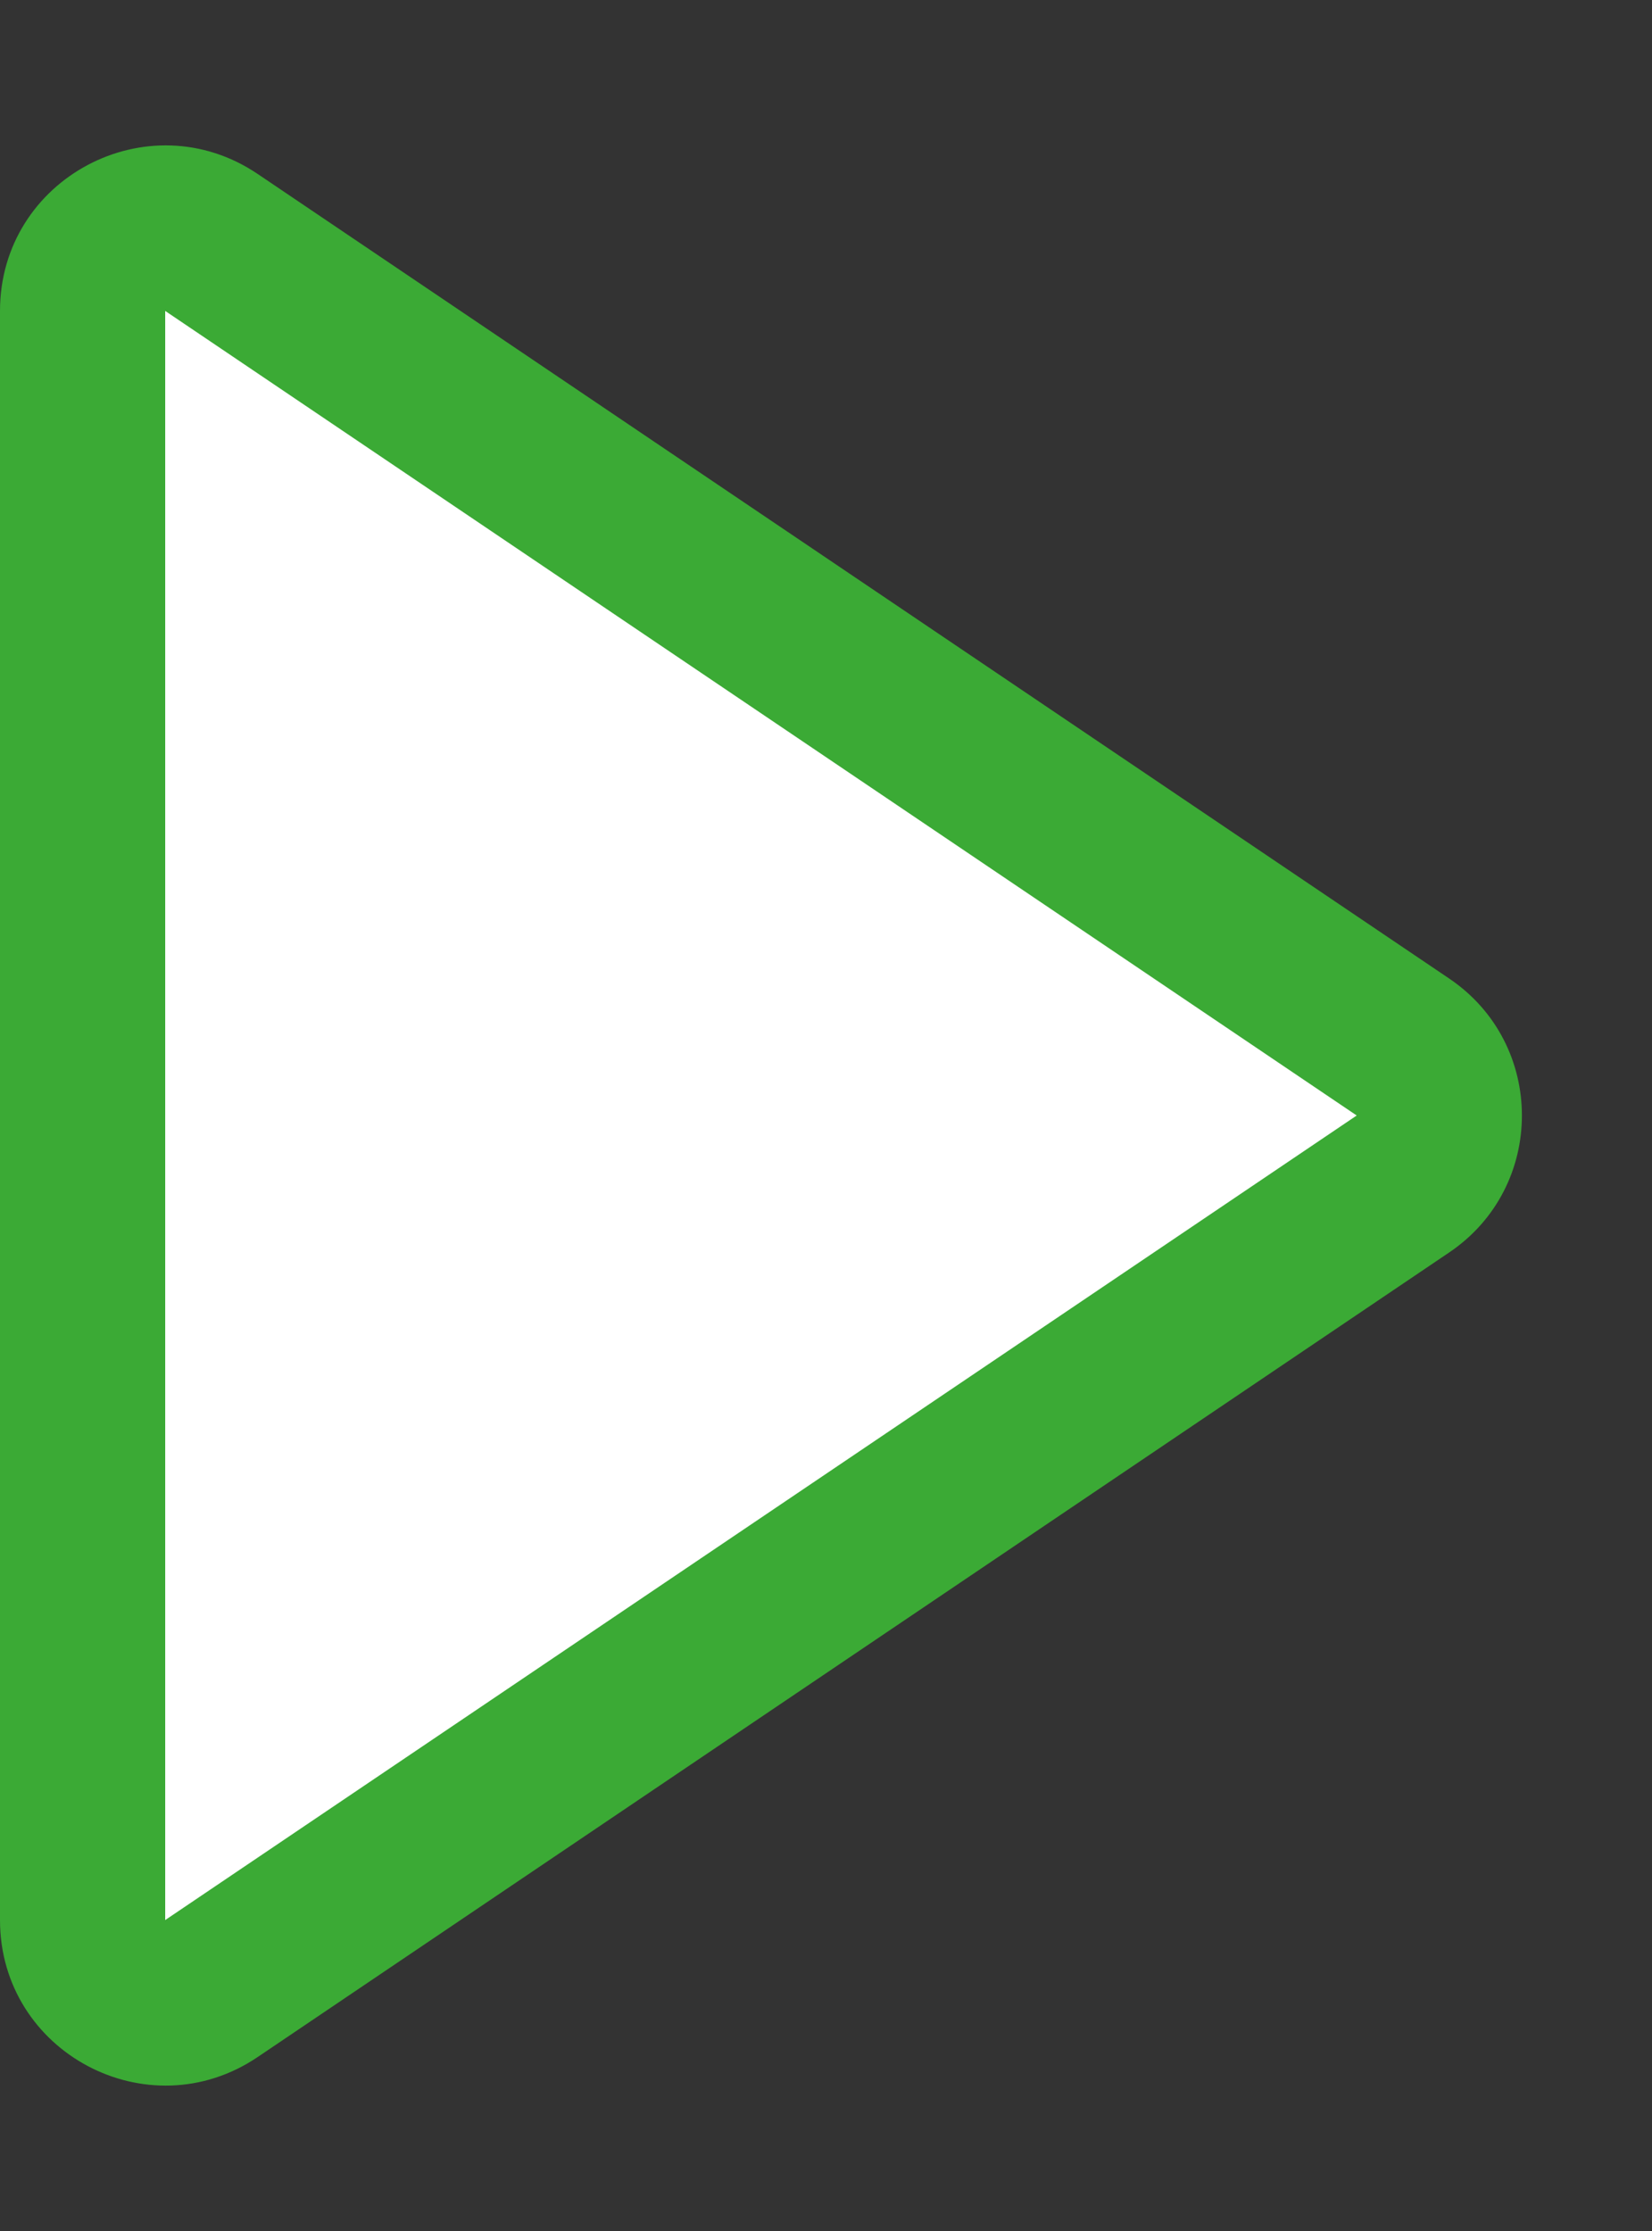 <svg xmlns="http://www.w3.org/2000/svg" width="20" height="27" viewBox="0 0 20 27"><rect x="0" y="0" width="20" height="27" fill="#333333" stroke="none"/><g transform="translate(20) rotate(90)" fill="#fff"><path d="M 23.237 19 L 3.763 19 C 3.221 19 2.965 18.629 2.88 18.469 C 2.795 18.31 2.631 17.89 2.934 17.441 L 12.671 3.015 C 12.86 2.735 13.162 2.575 13.5 2.575 C 13.838 2.575 14.14 2.735 14.329 3.015 L 24.066 17.441 C 24.369 17.89 24.205 18.31 24.12 18.469 C 24.035 18.629 23.779 19 23.237 19 Z" stroke="none"/><path d="M 13.5 3.575 C 13.5 3.575 13.5 3.575 13.5 3.575 L 3.763 18 C 3.763 18 3.763 18 3.763 18 L 23.237 18 C 23.237 18 23.237 18 23.237 18 L 13.5 3.575 C 13.5 3.575 13.5 3.575 13.5 3.575 M 13.5 1.575 C 14.131 1.575 14.761 1.868 15.158 2.456 L 24.895 16.881 C 25.791 18.209 24.84 20 23.237 20 L 3.763 20 C 2.16 20 1.209 18.209 2.105 16.881 L 11.842 2.456 C 12.239 1.868 12.869 1.575 13.5 1.575 Z" stroke="none" fill="#3baa35"/></g></svg>